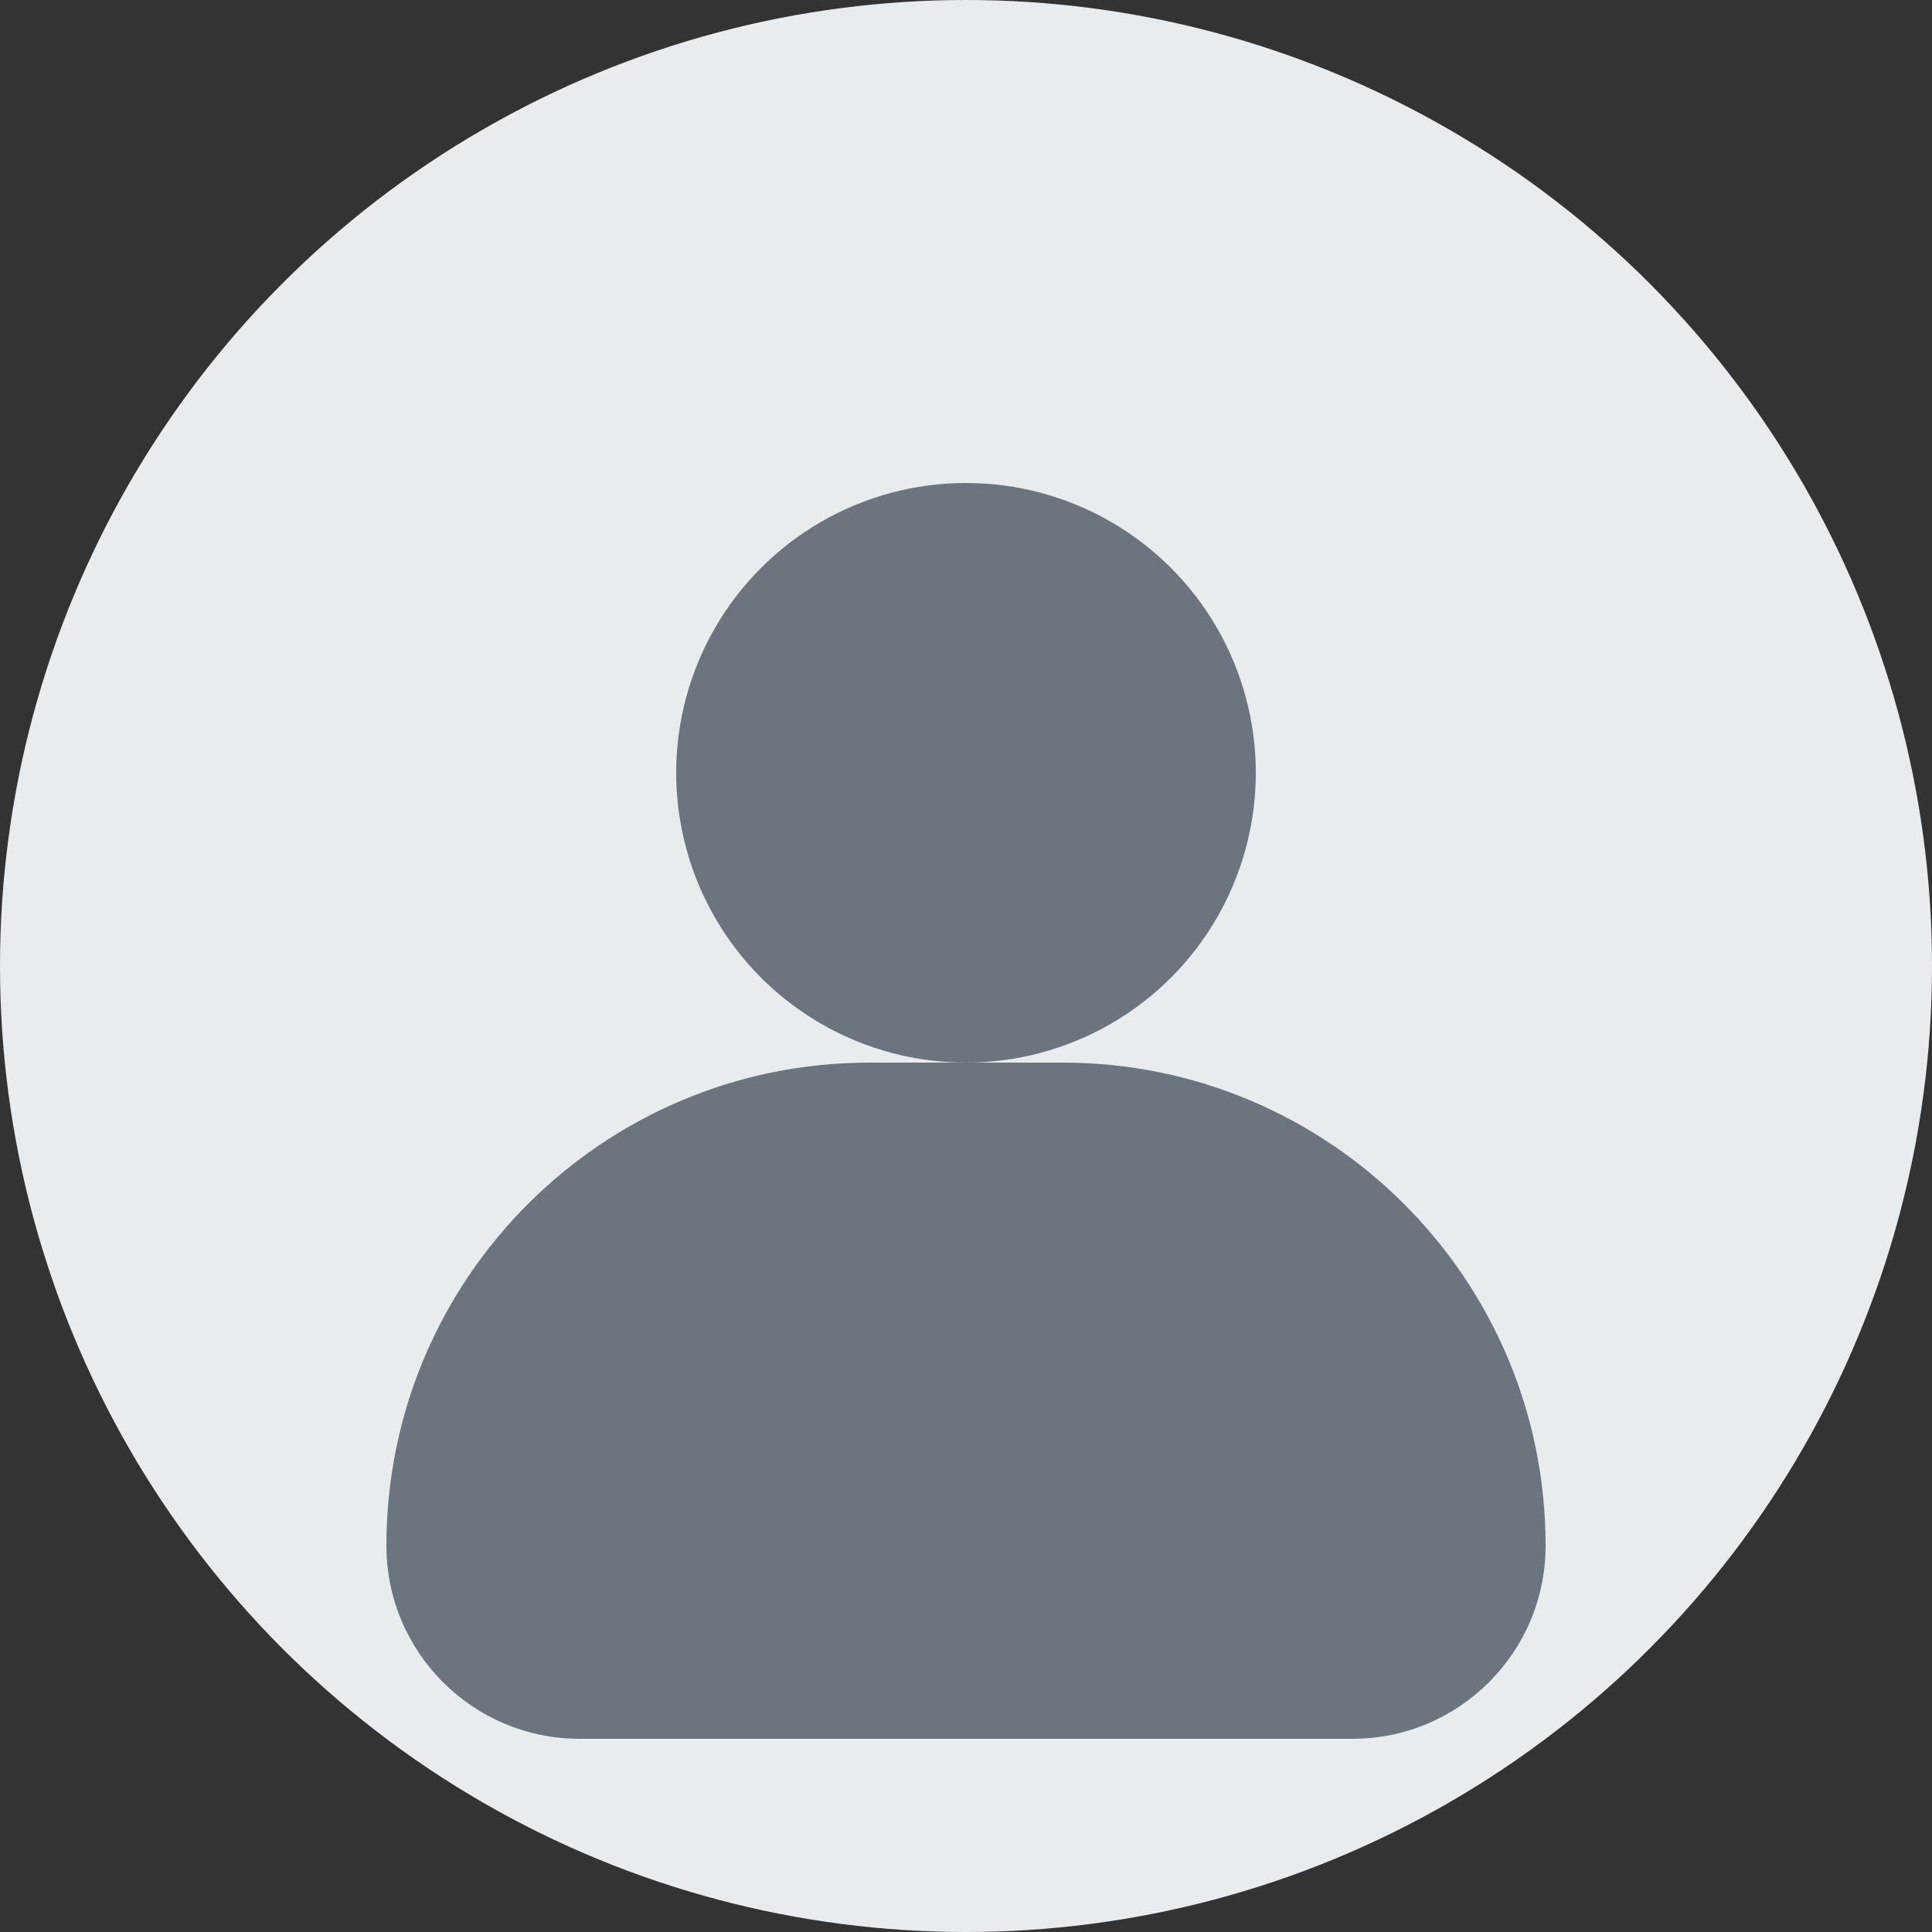 <svg width="40" height="40" viewBox="0 0 40 40" fill="none" xmlns="http://www.w3.org/2000/svg">
<rect x="0" y="0" width="40" height="40" fill="#333333" stroke="none"/>
<circle cx="20" cy="20" r="20" fill="#E9ECEF"/>
<circle cx="20" cy="16" r="6" fill="#6C757D"/>
<path d="M8 32C8 26.477 12.477 22 18 22H22C27.523 22 32 26.477 32 32C32 34.209 30.209 36 28 36H12C9.791 36 8 34.209 8 32Z" fill="#6C757D"/>
</svg>